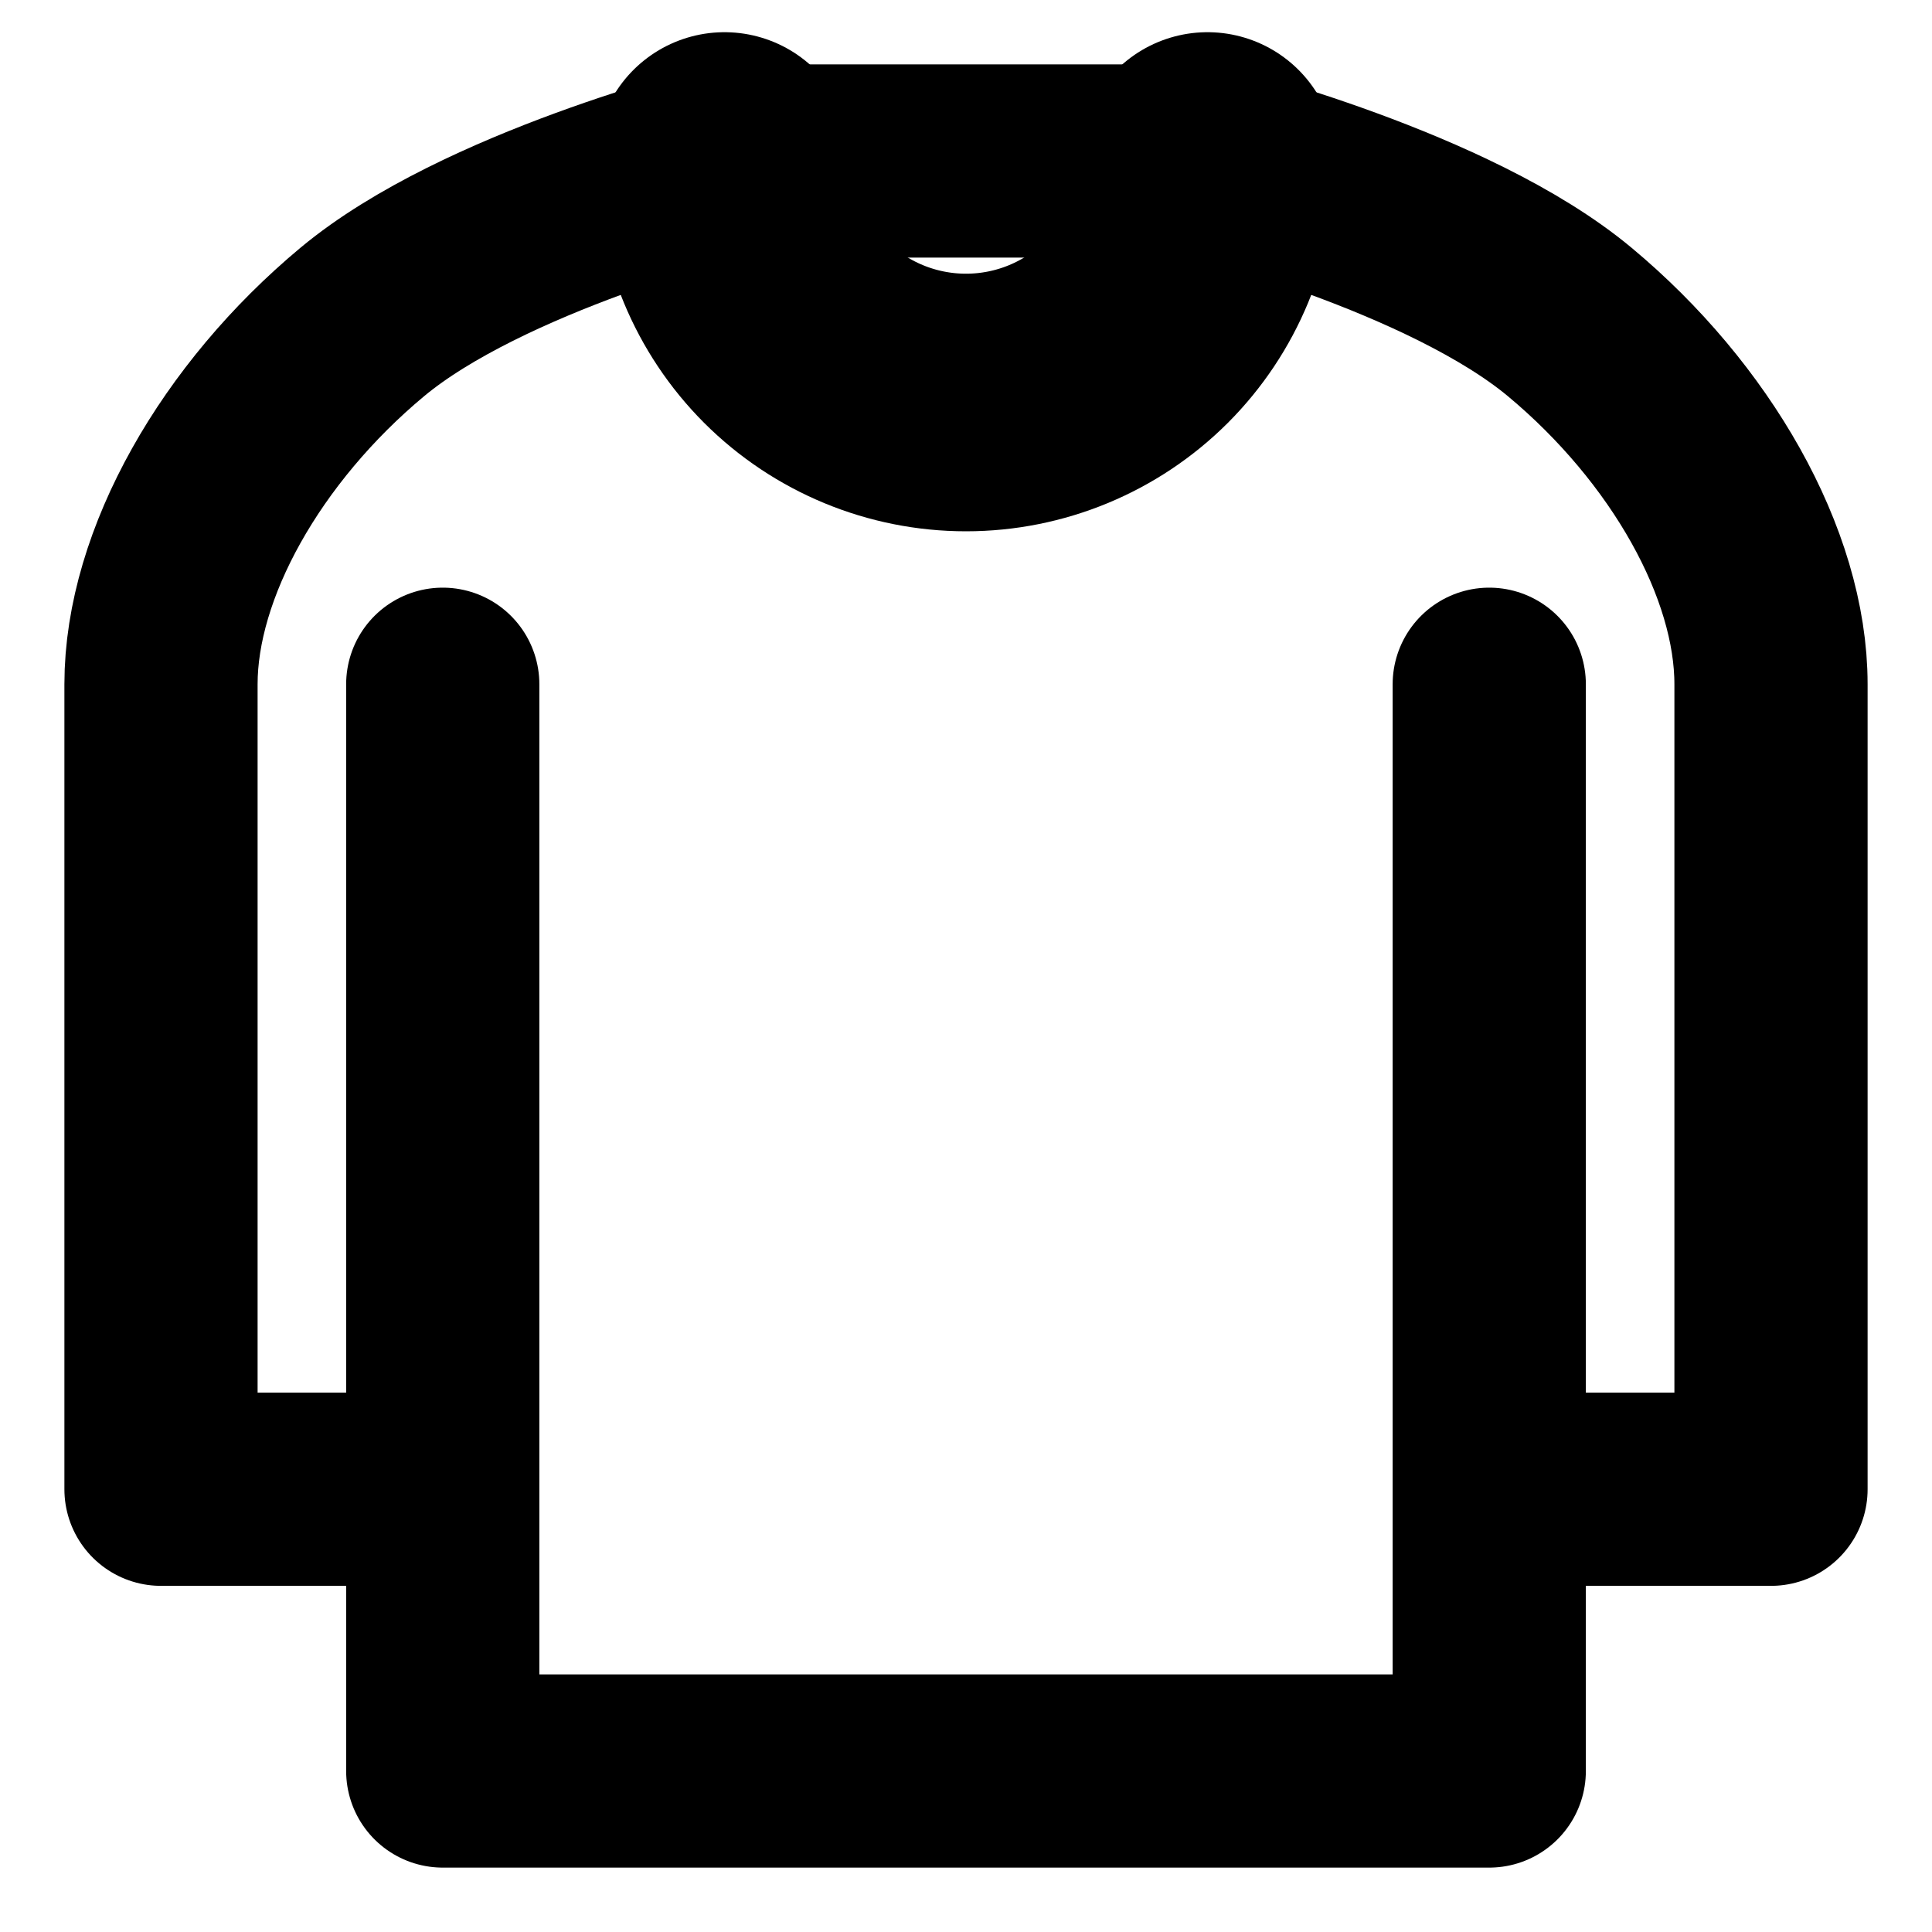 <svg width="30" height="30" viewBox="0 0 30 30" fill="none" xmlns="http://www.w3.org/2000/svg">
<g id="icon-park-outline:clothes-crew-neck" clip-path="url(#clip0_25_42)">
<g id="Group">
<path id="Vector" d="M23.125 10.625V23.125M23.125 23.125V27.5H6.875V23.125M23.125 23.125H27.5V10.625C27.5 8.75 26.25 6.562 24.375 5C22.5 3.438 18.75 2.5 18.75 2.5H11.25C11.25 2.5 7.5 3.438 5.625 5C3.75 6.562 2.5 8.75 2.5 10.625V23.125H6.875M6.875 23.125V10.625" stroke="black" stroke-width="3" stroke-linecap="round" stroke-linejoin="round"/>
<path id="Vector_2" d="M18.75 2.5C18.75 3.495 18.355 4.448 17.652 5.152C16.948 5.855 15.995 6.25 15 6.25C14.005 6.25 13.052 5.855 12.348 5.152C11.645 4.448 11.25 3.495 11.25 2.5" stroke="black" stroke-width="4" stroke-linecap="round" stroke-linejoin="round"/>
</g>
</g>
<defs>
<clipPath id="clip0_25_42">
<rect width="30" height="30" fill="white"/>
</clipPath>
</defs>
</svg>
